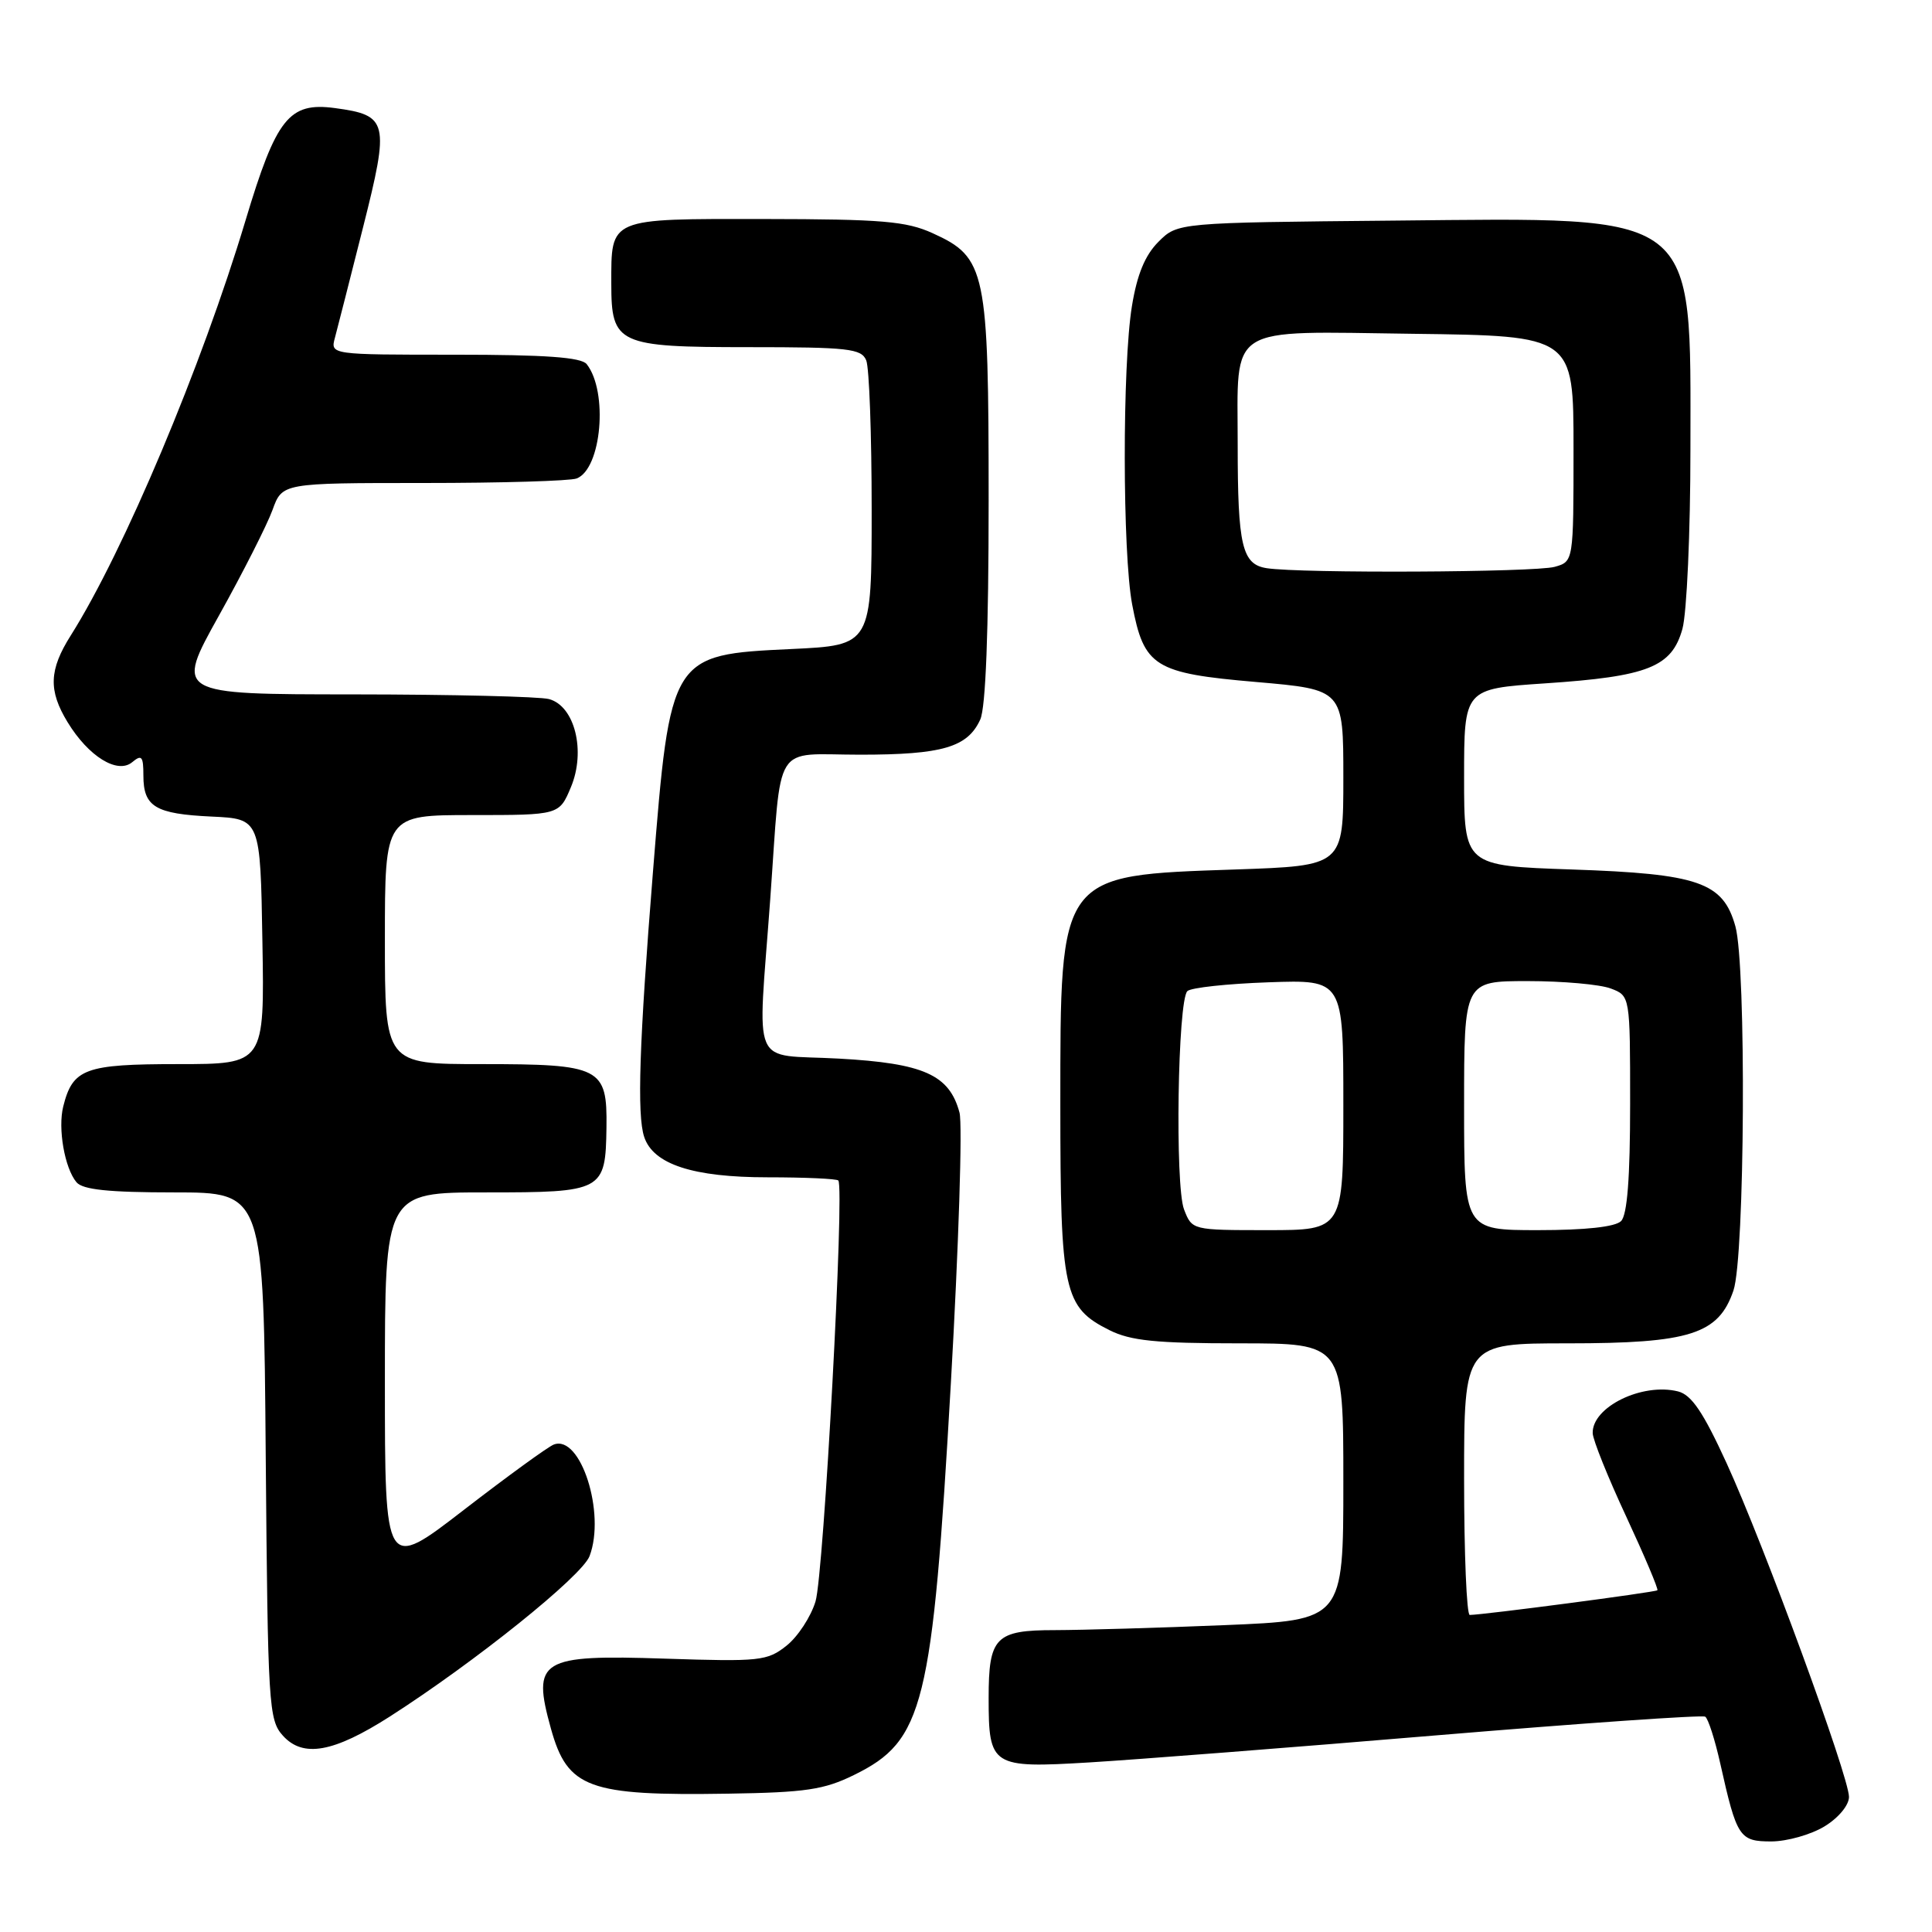 <?xml version="1.0" encoding="UTF-8" standalone="no"?>
<!DOCTYPE svg PUBLIC "-//W3C//DTD SVG 1.1//EN" "http://www.w3.org/Graphics/SVG/1.1/DTD/svg11.dtd" >
<svg xmlns="http://www.w3.org/2000/svg" xmlns:xlink="http://www.w3.org/1999/xlink" version="1.1" viewBox="0 0 256 256">
 <g >
 <path fill="currentColor"
d=" M 241.75 242.01 C 243.61 240.88 245.00 239.20 245.00 238.10 C 245.00 235.41 233.73 204.67 228.78 193.87 C 225.68 187.10 224.13 184.82 222.35 184.37 C 217.60 183.18 210.95 186.43 211.04 189.90 C 211.06 190.78 213.06 195.76 215.49 200.97 C 217.91 206.18 219.77 210.57 219.61 210.72 C 219.35 210.98 196.60 213.97 194.75 213.99 C 194.34 214.00 194.00 205.90 194.00 196.00 C 194.00 178.00 194.00 178.00 207.75 178.00 C 223.94 178.00 227.72 176.79 229.69 171.00 C 231.21 166.56 231.41 128.02 229.95 122.75 C 228.32 116.90 225.11 115.78 208.25 115.21 C 194.00 114.72 194.00 114.72 194.00 103.00 C 194.00 91.27 194.00 91.27 204.73 90.55 C 218.38 89.64 221.52 88.39 222.93 83.33 C 223.51 81.21 223.99 70.55 223.99 59.50 C 224.00 27.73 225.44 28.84 184.77 29.23 C 156.04 29.50 156.04 29.50 153.50 32.04 C 151.72 33.82 150.67 36.37 149.99 40.54 C 148.70 48.37 148.73 73.28 150.02 80.11 C 151.58 88.35 152.95 89.21 166.47 90.37 C 178.00 91.37 178.00 91.37 178.00 103.05 C 178.00 114.72 178.00 114.72 163.70 115.21 C 140.24 116.01 140.50 115.66 140.50 146.50 C 140.50 171.17 140.95 173.22 147.00 176.25 C 149.82 177.66 153.16 178.00 164.25 178.00 C 178.00 178.00 178.00 178.00 178.00 196.34 C 178.00 214.69 178.00 214.69 162.25 215.34 C 153.59 215.70 143.48 215.99 139.79 216.00 C 131.89 216.00 131.00 216.92 131.00 225.00 C 131.00 234.06 131.39 234.31 144.34 233.53 C 150.48 233.16 171.19 231.55 190.37 229.94 C 209.54 228.34 225.55 227.22 225.95 227.47 C 226.34 227.71 227.24 230.52 227.95 233.70 C 230.14 243.49 230.48 244.00 234.73 244.00 C 236.80 243.99 239.96 243.10 241.75 242.01 Z  M 113.17 235.19 C 122.42 230.65 123.54 226.12 125.99 183.36 C 127.03 165.13 127.55 148.96 127.14 147.43 C 125.80 142.41 122.40 140.89 111.15 140.27 C 99.29 139.61 100.39 142.18 102.06 119.15 C 103.60 97.85 102.27 100.00 113.97 100.00 C 124.88 100.00 128.21 99.02 129.89 95.34 C 130.61 93.75 131.00 83.68 131.00 66.35 C 131.00 35.78 130.65 34.11 123.58 30.90 C 120.09 29.31 116.85 29.04 101.29 29.02 C 80.54 29.00 81.00 28.80 81.00 37.61 C 81.00 45.61 81.85 46.00 99.19 46.00 C 112.41 46.00 114.14 46.19 114.78 47.75 C 115.18 48.71 115.50 57.60 115.50 67.50 C 115.50 85.50 115.50 85.50 104.85 86.00 C 88.86 86.75 88.82 86.82 86.52 115.53 C 84.70 138.22 84.39 147.75 85.36 150.65 C 86.56 154.28 91.83 156.00 101.73 156.00 C 106.65 156.00 110.85 156.19 111.08 156.42 C 111.93 157.26 109.15 208.64 108.06 212.20 C 107.44 214.24 105.71 216.88 104.22 218.06 C 101.67 220.09 100.67 220.19 88.15 219.78 C 71.55 219.23 70.46 219.90 73.00 229.05 C 75.20 236.96 77.95 237.97 96.50 237.67 C 106.74 237.51 109.19 237.15 113.17 235.19 Z  M 51.64 227.46 C 62.93 220.23 77.11 208.85 78.12 206.19 C 80.28 200.50 76.93 190.05 73.38 191.41 C 72.62 191.70 67.28 195.58 61.50 200.04 C 51.00 208.15 51.00 208.15 51.00 183.08 C 51.00 158.00 51.00 158.00 64.38 158.00 C 79.94 158.00 80.24 157.84 80.36 149.38 C 80.47 141.43 79.62 141.00 63.81 141.00 C 51.00 141.00 51.00 141.00 51.00 124.50 C 51.00 108.00 51.00 108.00 62.55 108.00 C 74.10 108.00 74.10 108.00 75.65 104.30 C 77.65 99.52 76.16 93.54 72.74 92.63 C 71.51 92.30 59.86 92.02 46.85 92.01 C 23.20 92.00 23.20 92.00 29.01 81.57 C 32.21 75.83 35.40 69.53 36.11 67.57 C 37.40 64.00 37.40 64.00 56.12 64.00 C 66.41 64.00 75.54 63.73 76.41 63.40 C 79.71 62.13 80.61 51.90 77.74 48.25 C 77.02 47.34 72.26 47.00 60.26 47.00 C 43.77 47.00 43.77 47.00 44.38 44.75 C 44.71 43.51 46.39 36.94 48.10 30.15 C 51.64 16.12 51.44 15.27 44.37 14.32 C 38.30 13.51 36.61 15.63 32.53 29.22 C 26.73 48.54 16.40 73.07 9.39 84.18 C 6.49 88.76 6.39 91.49 8.96 95.70 C 11.72 100.23 15.56 102.61 17.51 101.00 C 18.78 99.94 19.00 100.21 19.00 102.76 C 19.00 106.90 20.57 107.85 28.04 108.20 C 34.50 108.50 34.50 108.50 34.77 124.75 C 35.05 141.00 35.05 141.00 23.60 141.00 C 11.25 141.00 9.64 141.59 8.38 146.61 C 7.65 149.53 8.56 154.76 10.13 156.65 C 10.95 157.64 14.39 158.00 23.09 158.00 C 34.93 158.00 34.93 158.00 35.21 192.90 C 35.49 226.10 35.60 227.90 37.49 229.99 C 40.16 232.94 44.19 232.22 51.64 227.46 Z  M 156.89 160.25 C 155.68 157.09 156.05 132.62 157.33 131.33 C 157.79 130.87 162.63 130.35 168.08 130.16 C 178.00 129.81 178.00 129.81 178.00 146.41 C 178.00 163.00 178.00 163.00 167.98 163.00 C 157.96 163.00 157.95 163.00 156.89 160.25 Z  M 194.00 146.50 C 194.00 130.00 194.00 130.00 202.43 130.00 C 207.07 130.00 212.02 130.44 213.43 130.98 C 216.00 131.95 216.00 131.95 216.00 146.28 C 216.00 156.08 215.62 160.98 214.80 161.80 C 214.03 162.57 210.09 163.00 203.80 163.00 C 194.00 163.00 194.00 163.00 194.00 146.50 Z  M 167.86 75.29 C 164.58 74.79 164.00 72.35 164.00 58.94 C 164.00 42.82 162.27 43.91 187.23 44.23 C 208.50 44.50 208.50 44.50 208.50 59.45 C 208.50 74.41 208.50 74.41 206.00 75.11 C 203.37 75.84 172.39 75.99 167.86 75.29 Z "/>
</g>
</svg>
